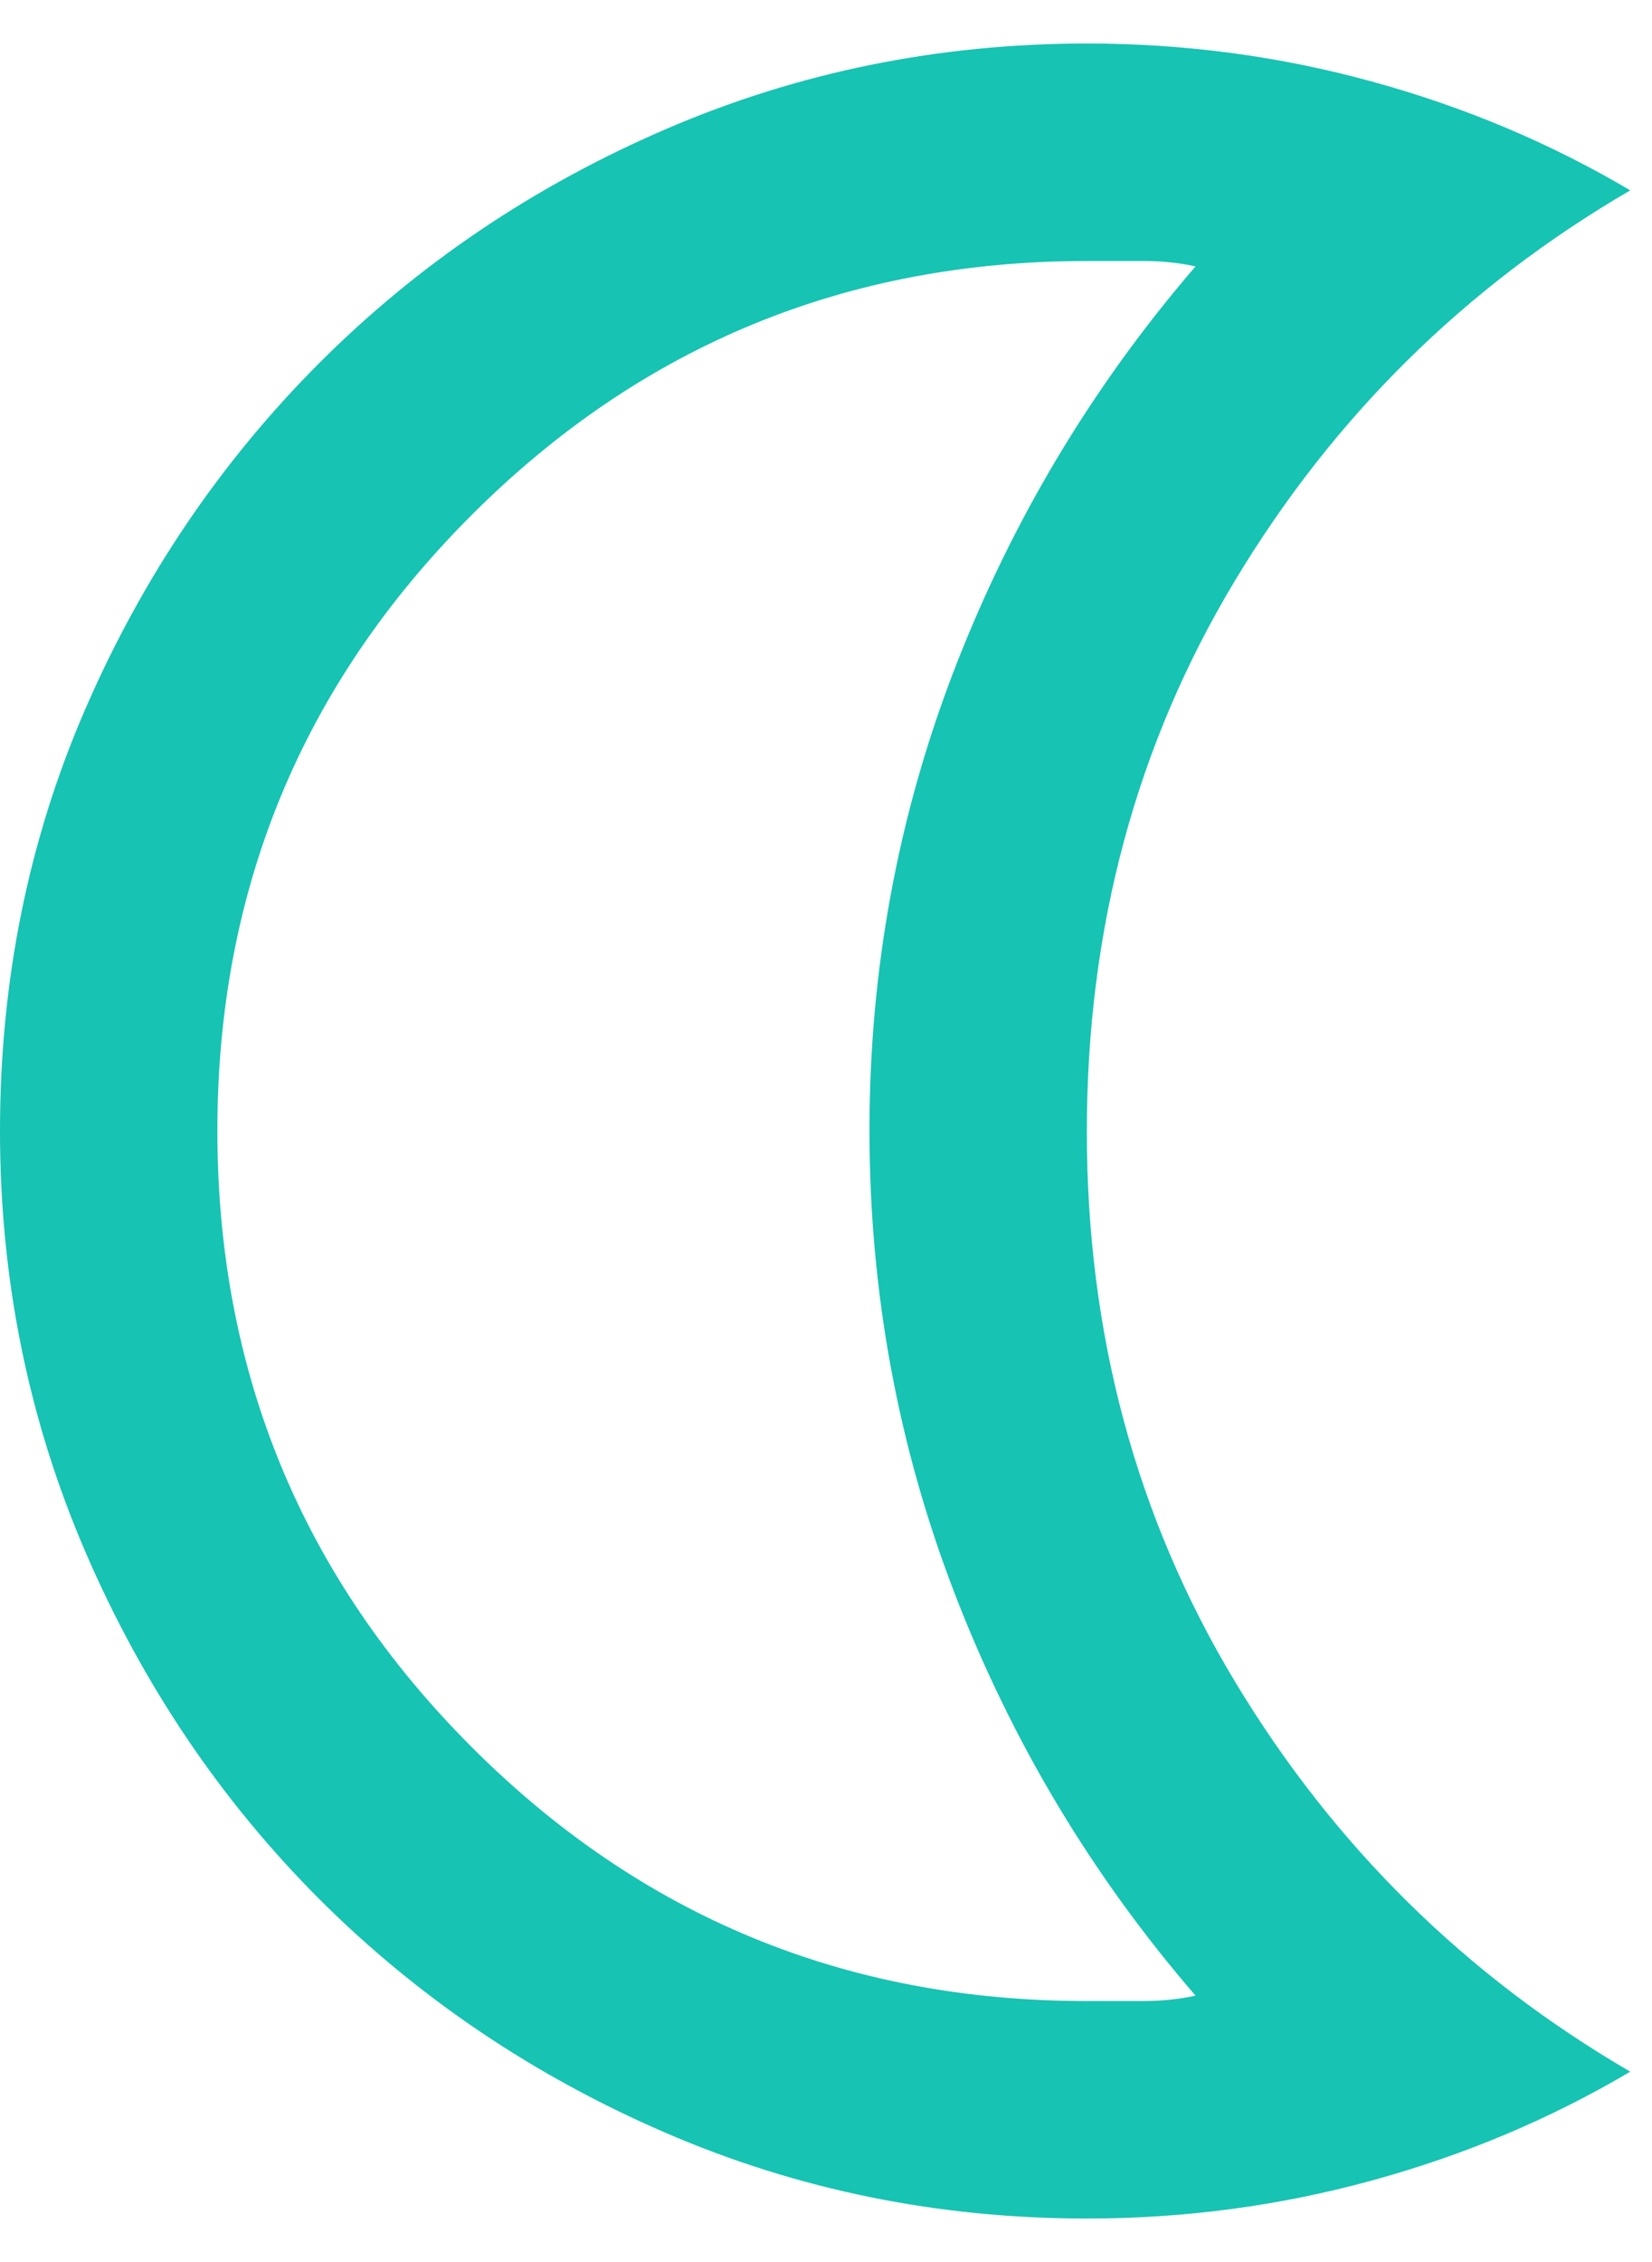 <svg width="19" height="26" viewBox="0 0 19 26" fill="none" xmlns="http://www.w3.org/2000/svg">
<path d="M12.5 25.5C10.792 25.5 9.177 25.172 7.656 24.515C6.135 23.858 4.808 22.962 3.672 21.828C2.538 20.692 1.642 19.365 0.985 17.844C0.328 16.323 0 14.708 0 13C0 11.271 0.328 9.651 0.985 8.141C1.642 6.631 2.538 5.308 3.672 4.173C4.808 3.037 6.135 2.141 7.656 1.485C9.177 0.829 10.792 0.501 12.5 0.5C13.625 0.5 14.719 0.646 15.781 0.938C16.844 1.229 17.833 1.646 18.75 2.188C16.854 3.292 15.339 4.787 14.204 6.673C13.069 8.558 12.501 10.668 12.5 13C12.499 15.332 13.067 17.442 14.204 19.329C15.34 21.215 16.856 22.71 18.75 23.812C17.833 24.354 16.844 24.771 15.781 25.062C14.719 25.354 13.625 25.5 12.5 25.5ZM12.5 23H13.156C13.365 23 13.562 22.979 13.75 22.938C12.562 21.562 11.641 20.026 10.985 18.329C10.329 16.631 10.001 14.855 10 13C9.999 11.145 10.328 9.369 10.985 7.673C11.643 5.976 12.564 4.439 13.75 3.062C13.562 3.021 13.365 3 13.156 3H12.5C9.729 3 7.37 3.974 5.421 5.923C3.473 7.871 2.499 10.23 2.5 13C2.501 15.77 3.475 18.13 5.423 20.079C7.37 22.028 9.729 23.002 12.5 23Z" fill="#17C3B2"/>
</svg>
